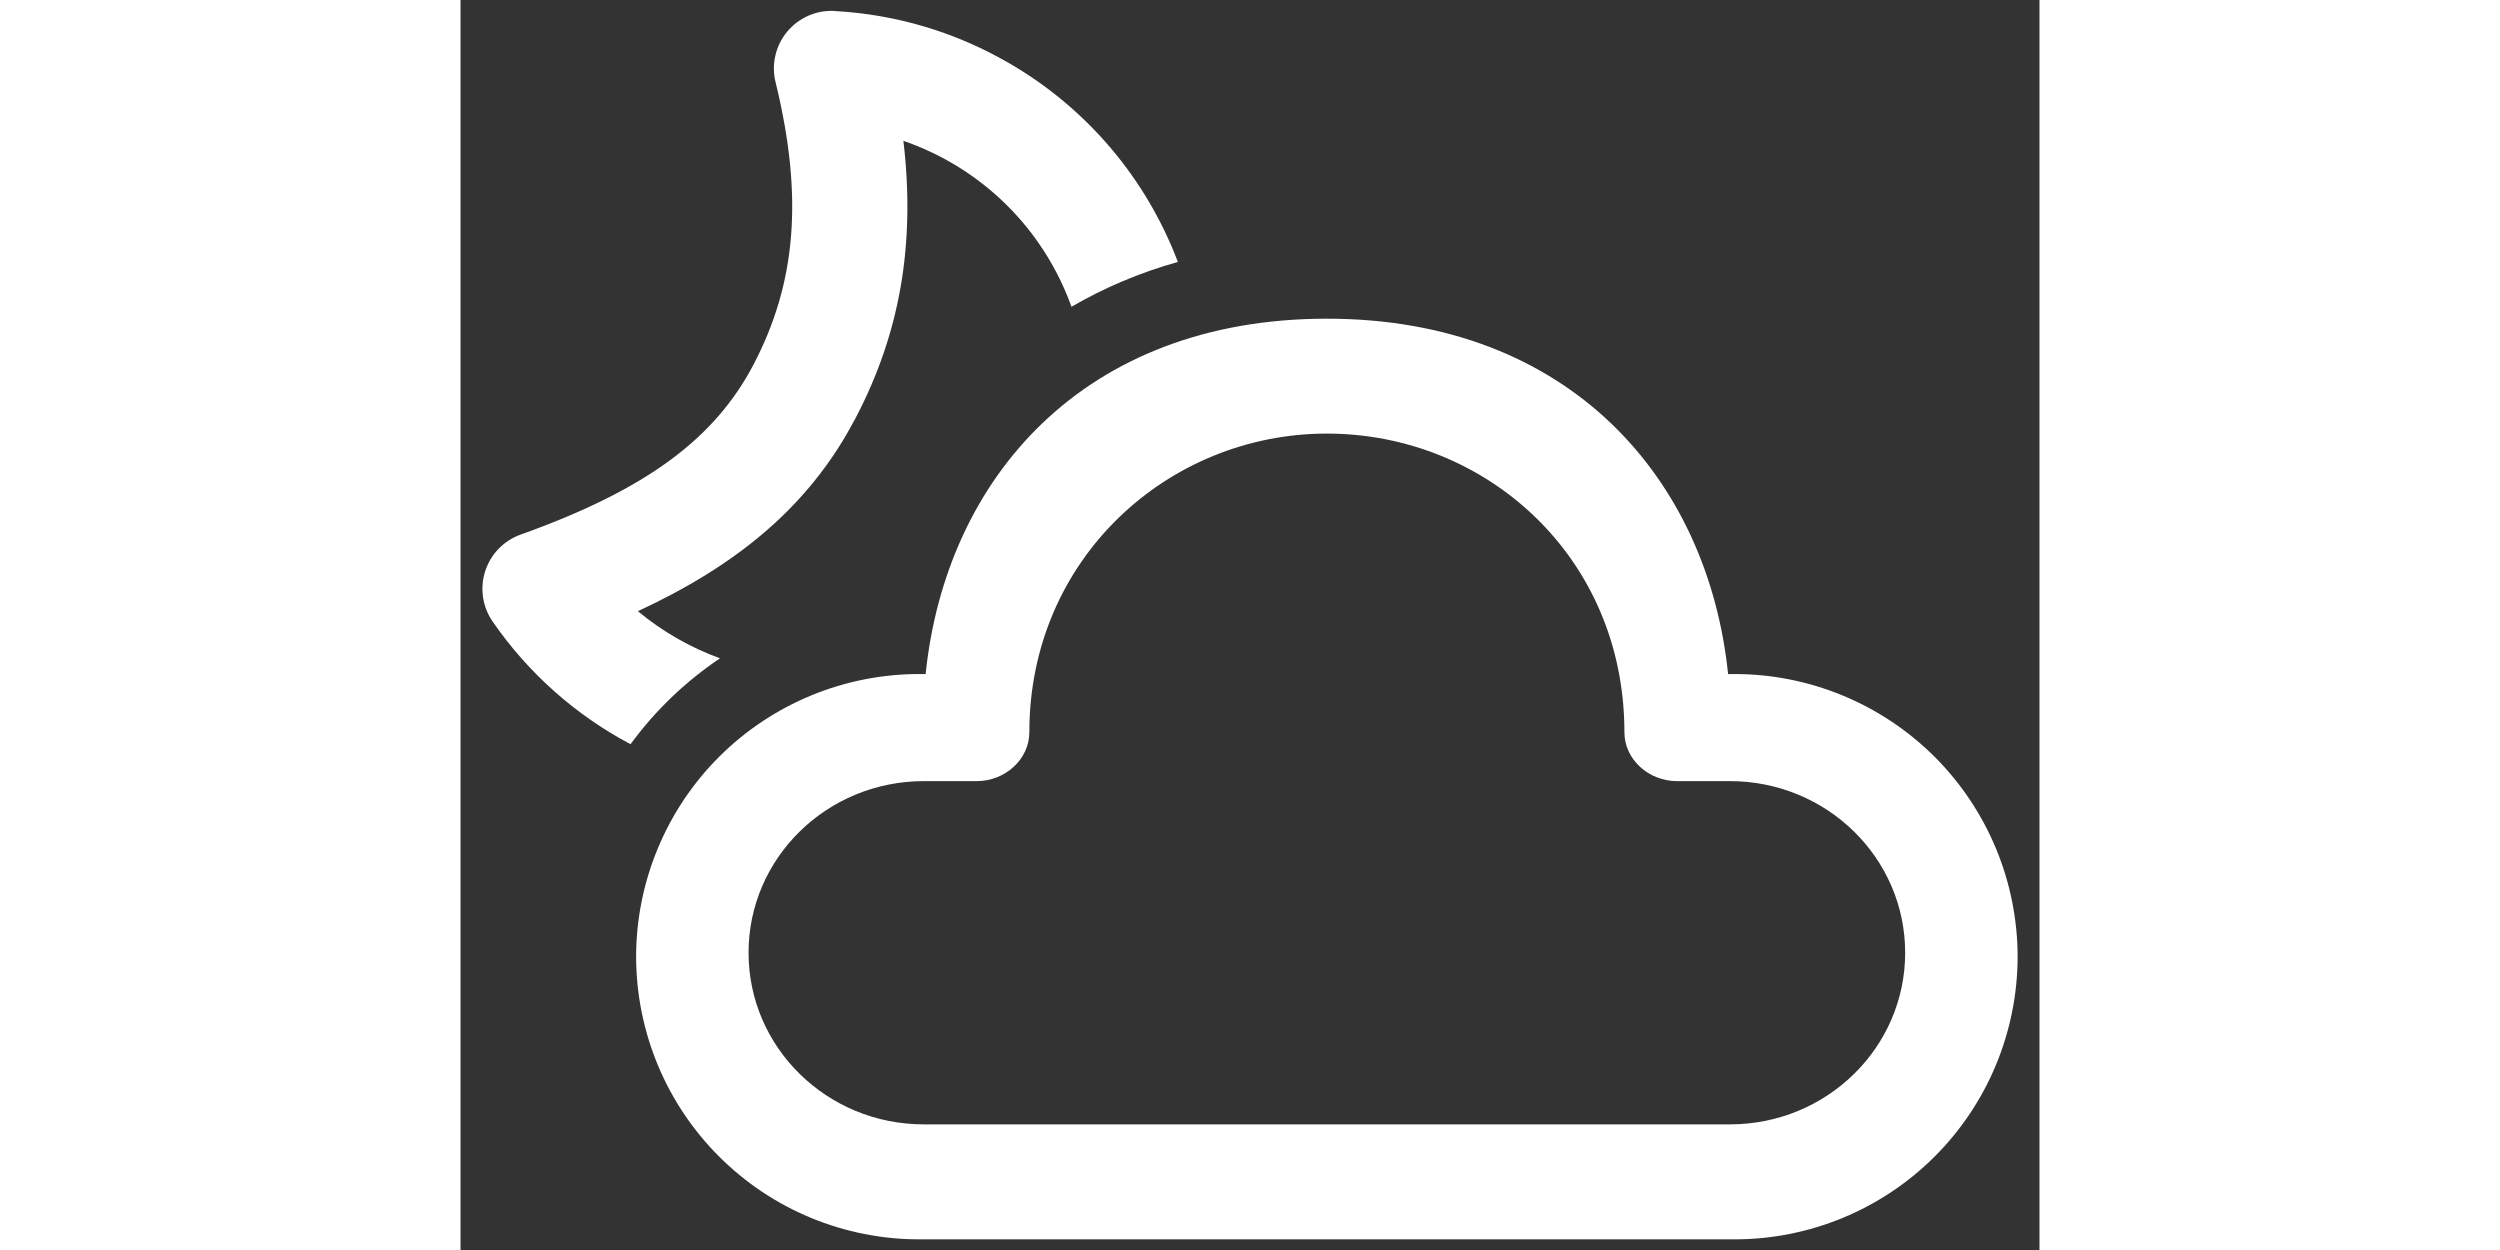 <svg height="24" viewBox="0 0 48 38" fill="none" xmlns="http://www.w3.org/2000/svg">
<rect x="0" y="0" width="48" height="38" fill="#333333" stroke="none"/>
<path d="M26.338 9.688C33.73 9.688 37.925 14.581 38.534 20.491H38.721C39.851 20.489 40.97 20.711 42.015 21.142C43.059 21.573 44.008 22.205 44.809 23.003C45.608 23.801 46.243 24.749 46.677 25.793C47.111 26.836 47.334 27.955 47.336 29.085C47.334 30.214 47.11 31.333 46.676 32.376C46.243 33.419 45.608 34.367 44.808 35.164C44.008 35.962 43.059 36.595 42.014 37.026C40.97 37.456 39.851 37.678 38.721 37.676H13.953C12.823 37.678 11.704 37.456 10.66 37.026C9.615 36.595 8.666 35.962 7.866 35.164C7.066 34.367 6.431 33.419 5.997 32.376C5.564 31.333 5.34 30.214 5.338 29.085C5.339 27.955 5.563 26.836 5.997 25.793C6.43 24.749 7.065 23.801 7.865 23.003C8.665 22.205 9.615 21.573 10.659 21.142C11.704 20.711 12.823 20.489 13.953 20.491H14.139C14.753 14.541 18.946 9.688 26.338 9.688V9.688ZM26.338 13.181C21.503 13.181 17.292 16.993 17.292 22.257C17.292 23.09 16.547 23.746 15.696 23.746H14.086C11.141 23.746 8.756 26.079 8.756 28.963C8.756 31.845 11.141 34.181 14.083 34.181H38.59C41.533 34.181 43.917 31.847 43.917 28.963C43.917 26.082 41.533 23.746 38.59 23.746H36.98C36.126 23.746 35.382 23.093 35.382 22.257C35.382 16.926 31.17 13.181 26.338 13.181V13.181ZM11.374 0.336C13.234 0.436 15.043 0.975 16.655 1.908C19.021 3.27 20.841 5.41 21.807 7.963C20.64 8.29 19.56 8.752 18.573 9.326C18.153 8.156 17.476 7.095 16.592 6.222C15.707 5.349 14.638 4.686 13.463 4.281C13.836 7.436 13.353 10.145 12.011 12.707L11.736 13.204C10.404 15.481 8.395 17.189 5.392 18.58C6.135 19.198 6.98 19.682 7.888 20.013C6.838 20.717 5.917 21.602 5.168 22.624C3.49 21.735 2.052 20.455 0.975 18.893C0.822 18.672 0.723 18.419 0.684 18.153C0.645 17.888 0.668 17.617 0.751 17.361C0.833 17.106 0.973 16.873 1.16 16.681C1.347 16.488 1.576 16.341 1.829 16.251C5.662 14.879 7.725 13.335 8.908 11.081C10.196 8.619 10.434 6.008 9.578 2.501C9.512 2.235 9.509 1.957 9.571 1.69C9.632 1.423 9.755 1.174 9.93 0.963C10.105 0.752 10.327 0.585 10.578 0.476C10.83 0.366 11.103 0.318 11.377 0.333L11.374 0.336Z" fill="white"/>
</svg>
